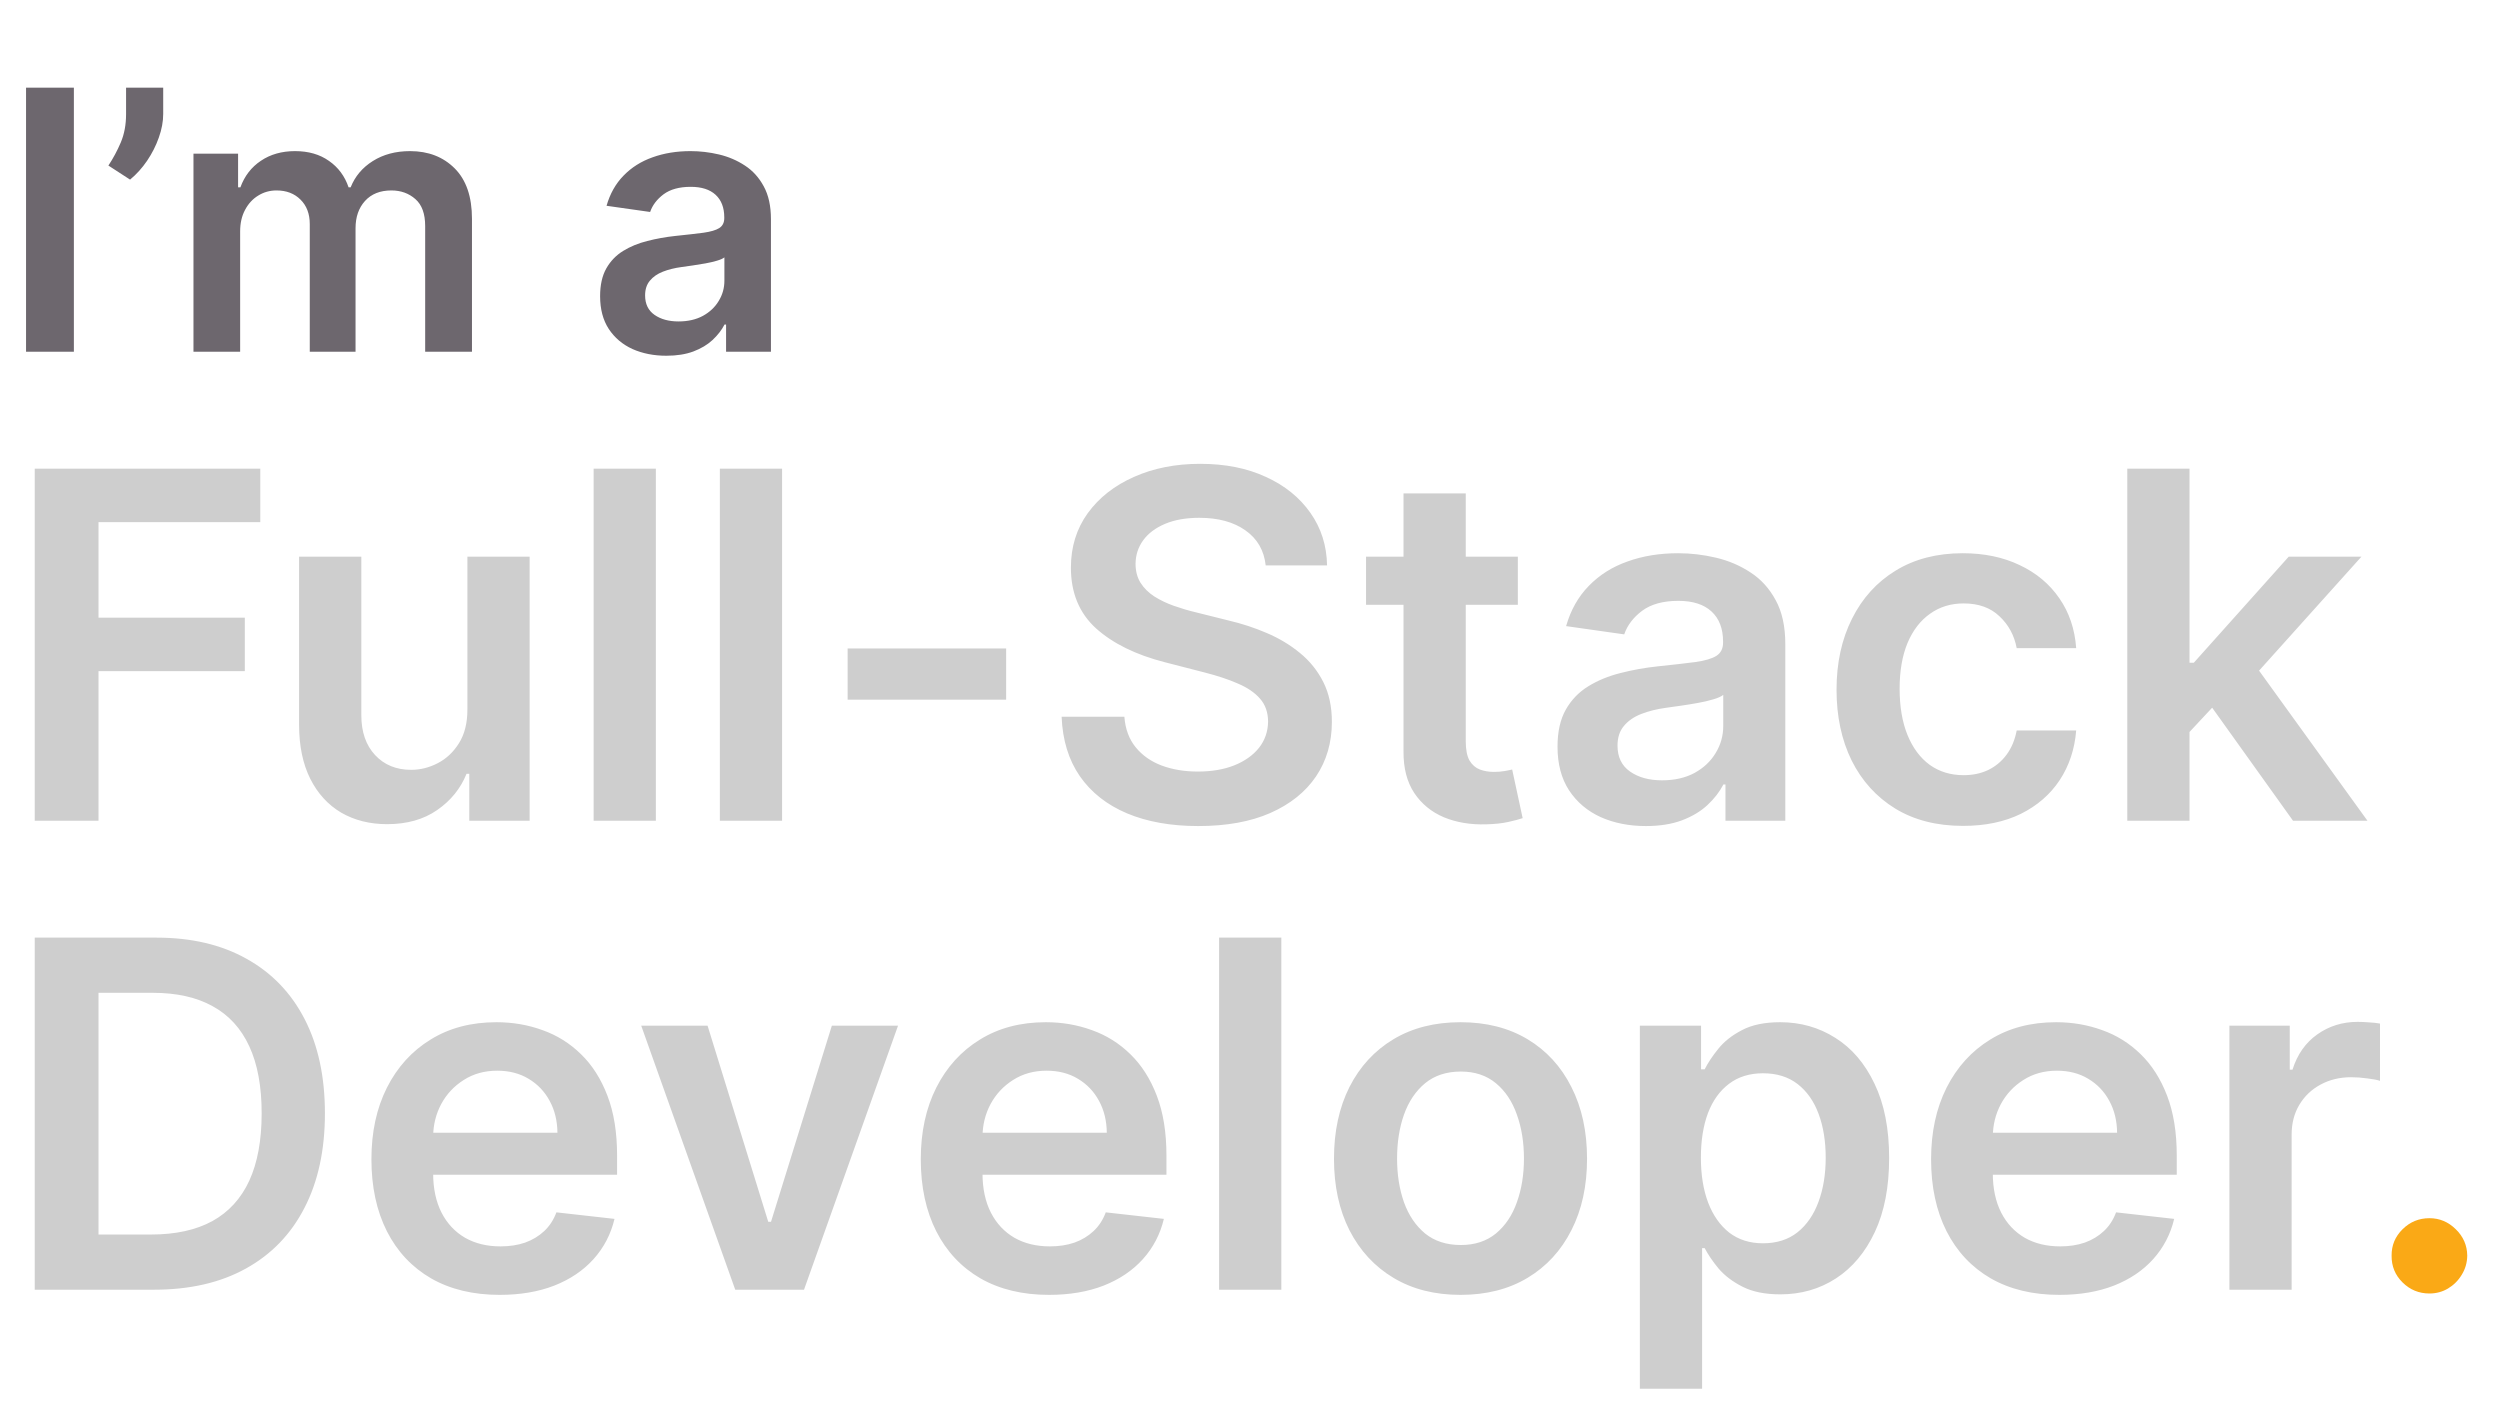 <svg width="661" height="372" viewBox="0 0 661 372" fill="none" xmlns="http://www.w3.org/2000/svg">
<path d="M40.727 341H9.182V247.909H41.364C50.606 247.909 58.545 249.773 65.182 253.5C71.849 257.197 76.97 262.515 80.546 269.455C84.121 276.394 85.909 284.697 85.909 294.364C85.909 304.061 84.106 312.394 80.5 319.364C76.924 326.333 71.758 331.682 65 335.409C58.273 339.136 50.182 341 40.727 341ZM26.046 326.409H39.909C46.394 326.409 51.803 325.227 56.136 322.864C60.47 320.47 63.727 316.909 65.909 312.182C68.091 307.424 69.182 301.485 69.182 294.364C69.182 287.242 68.091 281.333 65.909 276.636C63.727 271.909 60.5 268.379 56.227 266.045C51.985 263.682 46.712 262.5 40.409 262.5H26.046V326.409ZM132.114 342.364C125.114 342.364 119.068 340.909 113.977 338C108.917 335.061 105.023 330.909 102.295 325.545C99.568 320.152 98.204 313.803 98.204 306.5C98.204 299.318 99.568 293.015 102.295 287.591C105.053 282.136 108.902 277.894 113.841 274.864C118.78 271.803 124.583 270.273 131.25 270.273C135.553 270.273 139.614 270.97 143.432 272.364C147.28 273.727 150.674 275.848 153.614 278.727C156.583 281.606 158.917 285.273 160.614 289.727C162.311 294.152 163.159 299.424 163.159 305.545V310.591H105.932V299.5H147.386C147.356 296.348 146.674 293.545 145.341 291.091C144.008 288.606 142.144 286.652 139.75 285.227C137.386 283.803 134.629 283.091 131.477 283.091C128.114 283.091 125.159 283.909 122.614 285.545C120.068 287.152 118.083 289.273 116.659 291.909C115.265 294.515 114.553 297.379 114.523 300.5V310.182C114.523 314.242 115.265 317.727 116.75 320.636C118.235 323.515 120.311 325.727 122.977 327.273C125.644 328.788 128.765 329.545 132.341 329.545C134.735 329.545 136.902 329.212 138.841 328.545C140.78 327.848 142.462 326.833 143.886 325.5C145.311 324.167 146.386 322.515 147.114 320.545L162.477 322.273C161.508 326.333 159.659 329.879 156.932 332.909C154.235 335.909 150.78 338.242 146.568 339.909C142.356 341.545 137.538 342.364 132.114 342.364ZM237.443 271.182L212.58 341H194.398L169.534 271.182H187.08L203.125 323.045H203.852L219.943 271.182H237.443ZM277.364 342.364C270.364 342.364 264.318 340.909 259.227 338C254.167 335.061 250.273 330.909 247.545 325.545C244.818 320.152 243.455 313.803 243.455 306.5C243.455 299.318 244.818 293.015 247.545 287.591C250.303 282.136 254.152 277.894 259.091 274.864C264.03 271.803 269.833 270.273 276.5 270.273C280.803 270.273 284.864 270.97 288.682 272.364C292.53 273.727 295.924 275.848 298.864 278.727C301.833 281.606 304.167 285.273 305.864 289.727C307.561 294.152 308.409 299.424 308.409 305.545V310.591H251.182V299.5H292.636C292.606 296.348 291.924 293.545 290.591 291.091C289.258 288.606 287.394 286.652 285 285.227C282.636 283.803 279.879 283.091 276.727 283.091C273.364 283.091 270.409 283.909 267.864 285.545C265.318 287.152 263.333 289.273 261.909 291.909C260.515 294.515 259.803 297.379 259.773 300.5V310.182C259.773 314.242 260.515 317.727 262 320.636C263.485 323.515 265.561 325.727 268.227 327.273C270.894 328.788 274.015 329.545 277.591 329.545C279.985 329.545 282.152 329.212 284.091 328.545C286.03 327.848 287.712 326.833 289.136 325.5C290.561 324.167 291.636 322.515 292.364 320.545L307.727 322.273C306.758 326.333 304.909 329.879 302.182 332.909C299.485 335.909 296.03 338.242 291.818 339.909C287.606 341.545 282.788 342.364 277.364 342.364ZM338.784 247.909V341H322.33V247.909H338.784ZM386.159 342.364C379.341 342.364 373.432 340.864 368.432 337.864C363.432 334.864 359.553 330.667 356.795 325.273C354.068 319.879 352.705 313.576 352.705 306.364C352.705 299.152 354.068 292.833 356.795 287.409C359.553 281.985 363.432 277.773 368.432 274.773C373.432 271.773 379.341 270.273 386.159 270.273C392.977 270.273 398.886 271.773 403.886 274.773C408.886 277.773 412.75 281.985 415.477 287.409C418.235 292.833 419.614 299.152 419.614 306.364C419.614 313.576 418.235 319.879 415.477 325.273C412.75 330.667 408.886 334.864 403.886 337.864C398.886 340.864 392.977 342.364 386.159 342.364ZM386.25 329.182C389.947 329.182 393.038 328.167 395.523 326.136C398.008 324.076 399.856 321.318 401.068 317.864C402.311 314.409 402.932 310.561 402.932 306.318C402.932 302.045 402.311 298.182 401.068 294.727C399.856 291.242 398.008 288.47 395.523 286.409C393.038 284.348 389.947 283.318 386.25 283.318C382.462 283.318 379.311 284.348 376.795 286.409C374.311 288.47 372.447 291.242 371.205 294.727C369.992 298.182 369.386 302.045 369.386 306.318C369.386 310.561 369.992 314.409 371.205 317.864C372.447 321.318 374.311 324.076 376.795 326.136C379.311 328.167 382.462 329.182 386.25 329.182ZM433.58 367.182V271.182H449.761V282.727H450.716C451.564 281.03 452.761 279.227 454.307 277.318C455.852 275.379 457.943 273.727 460.58 272.364C463.216 270.97 466.58 270.273 470.67 270.273C476.064 270.273 480.928 271.652 485.261 274.409C489.625 277.136 493.08 281.182 495.625 286.545C498.201 291.879 499.489 298.424 499.489 306.182C499.489 313.848 498.231 320.364 495.716 325.727C493.201 331.091 489.777 335.182 485.443 338C481.11 340.818 476.201 342.227 470.716 342.227C466.716 342.227 463.398 341.561 460.761 340.227C458.125 338.894 456.004 337.288 454.398 335.409C452.822 333.5 451.595 331.697 450.716 330H450.034V367.182H433.58ZM449.716 306.091C449.716 310.606 450.352 314.561 451.625 317.955C452.928 321.348 454.792 324 457.216 325.909C459.67 327.788 462.64 328.727 466.125 328.727C469.761 328.727 472.807 327.758 475.261 325.818C477.716 323.848 479.564 321.167 480.807 317.773C482.08 314.348 482.716 310.455 482.716 306.091C482.716 301.758 482.095 297.909 480.852 294.545C479.61 291.182 477.761 288.545 475.307 286.636C472.852 284.727 469.792 283.773 466.125 283.773C462.61 283.773 459.625 284.697 457.17 286.545C454.716 288.394 452.852 290.985 451.58 294.318C450.337 297.652 449.716 301.576 449.716 306.091ZM544.489 342.364C537.489 342.364 531.443 340.909 526.352 338C521.292 335.061 517.398 330.909 514.67 325.545C511.943 320.152 510.58 313.803 510.58 306.5C510.58 299.318 511.943 293.015 514.67 287.591C517.428 282.136 521.277 277.894 526.216 274.864C531.155 271.803 536.958 270.273 543.625 270.273C547.928 270.273 551.989 270.97 555.807 272.364C559.655 273.727 563.049 275.848 565.989 278.727C568.958 281.606 571.292 285.273 572.989 289.727C574.686 294.152 575.534 299.424 575.534 305.545V310.591H518.307V299.5H559.761C559.731 296.348 559.049 293.545 557.716 291.091C556.383 288.606 554.519 286.652 552.125 285.227C549.761 283.803 547.004 283.091 543.852 283.091C540.489 283.091 537.534 283.909 534.989 285.545C532.443 287.152 530.458 289.273 529.034 291.909C527.64 294.515 526.928 297.379 526.898 300.5V310.182C526.898 314.242 527.64 317.727 529.125 320.636C530.61 323.515 532.686 325.727 535.352 327.273C538.019 328.788 541.14 329.545 544.716 329.545C547.11 329.545 549.277 329.212 551.216 328.545C553.155 327.848 554.837 326.833 556.261 325.5C557.686 324.167 558.761 322.515 559.489 320.545L574.852 322.273C573.883 326.333 572.034 329.879 569.307 332.909C566.61 335.909 563.155 338.242 558.943 339.909C554.731 341.545 549.913 342.364 544.489 342.364ZM589.455 341V271.182H605.409V282.818H606.136C607.409 278.788 609.591 275.682 612.682 273.5C615.803 271.288 619.364 270.182 623.364 270.182C624.273 270.182 625.288 270.227 626.409 270.318C627.561 270.379 628.515 270.485 629.273 270.636V285.773C628.576 285.53 627.47 285.318 625.955 285.136C624.47 284.924 623.03 284.818 621.636 284.818C618.636 284.818 615.939 285.47 613.545 286.773C611.182 288.045 609.318 289.818 607.955 292.091C606.591 294.364 605.909 296.985 605.909 299.955V341H589.455Z" fill="#CECECE"/>
<path d="M642.341 342C639.583 342 637.22 341.03 635.25 339.091C633.28 337.152 632.311 334.788 632.341 332C632.311 329.273 633.28 326.939 635.25 325C637.22 323.061 639.583 322.091 642.341 322.091C645.008 322.091 647.326 323.061 649.295 325C651.295 326.939 652.311 329.273 652.341 332C652.311 333.848 651.826 335.53 650.886 337.045C649.977 338.561 648.765 339.773 647.25 340.682C645.765 341.561 644.129 342 642.341 342Z" fill="#FAA916"/>
<path d="M9.182 217V123.909H68.818V138.045H26.046V163.318H64.727V177.455H26.046V217H9.182ZM123.58 187.636V147.182H140.034V217H124.08V204.591H123.352C121.777 208.5 119.186 211.697 115.58 214.182C112.004 216.667 107.595 217.909 102.352 217.909C97.776 217.909 93.731 216.894 90.216 214.864C86.731 212.803 84.004 209.818 82.034 205.909C80.064 201.97 79.079 197.212 79.079 191.636V147.182H95.534V189.091C95.534 193.515 96.746 197.03 99.171 199.636C101.595 202.242 104.777 203.545 108.716 203.545C111.14 203.545 113.489 202.955 115.761 201.773C118.034 200.591 119.898 198.833 121.352 196.5C122.837 194.136 123.58 191.182 123.58 187.636ZM173.409 123.909V217H156.955V123.909H173.409ZM206.784 123.909V217H190.33V123.909H206.784ZM266.023 171.455V185H224.114V171.455H266.023ZM334.648 149.5C334.223 145.53 332.436 142.439 329.284 140.227C326.163 138.015 322.102 136.909 317.102 136.909C313.587 136.909 310.572 137.439 308.057 138.5C305.542 139.561 303.617 141 302.284 142.818C300.951 144.636 300.269 146.712 300.239 149.045C300.239 150.985 300.678 152.667 301.557 154.091C302.466 155.515 303.693 156.727 305.239 157.727C306.784 158.697 308.496 159.515 310.375 160.182C312.254 160.848 314.148 161.409 316.057 161.864L324.784 164.045C328.299 164.864 331.678 165.97 334.92 167.364C338.193 168.758 341.117 170.515 343.693 172.636C346.299 174.758 348.36 177.318 349.875 180.318C351.39 183.318 352.148 186.833 352.148 190.864C352.148 196.318 350.754 201.121 347.966 205.273C345.178 209.394 341.148 212.621 335.875 214.955C330.633 217.258 324.284 218.409 316.83 218.409C309.587 218.409 303.299 217.288 297.966 215.045C292.663 212.803 288.511 209.53 285.511 205.227C282.542 200.924 280.936 195.682 280.693 189.5H297.284C297.527 192.742 298.527 195.439 300.284 197.591C302.042 199.742 304.33 201.348 307.148 202.409C309.996 203.47 313.178 204 316.693 204C320.36 204 323.572 203.455 326.33 202.364C329.117 201.242 331.299 199.697 332.875 197.727C334.451 195.727 335.254 193.394 335.284 190.727C335.254 188.303 334.542 186.303 333.148 184.727C331.754 183.121 329.799 181.788 327.284 180.727C324.799 179.636 321.89 178.667 318.557 177.818L307.966 175.091C300.299 173.121 294.239 170.136 289.784 166.136C285.36 162.106 283.148 156.758 283.148 150.091C283.148 144.606 284.633 139.803 287.602 135.682C290.602 131.561 294.678 128.364 299.83 126.091C304.981 123.788 310.814 122.636 317.33 122.636C323.936 122.636 329.723 123.788 334.693 126.091C339.693 128.364 343.617 131.53 346.466 135.591C349.314 139.621 350.784 144.258 350.875 149.5H334.648ZM401.318 147.182V159.909H361.182V147.182H401.318ZM371.091 130.455H387.545V196C387.545 198.212 387.879 199.909 388.545 201.091C389.242 202.242 390.152 203.03 391.273 203.455C392.394 203.879 393.636 204.091 395 204.091C396.03 204.091 396.97 204.015 397.818 203.864C398.697 203.712 399.364 203.576 399.818 203.455L402.591 216.318C401.712 216.621 400.455 216.955 398.818 217.318C397.212 217.682 395.242 217.894 392.909 217.955C388.788 218.076 385.076 217.455 381.773 216.091C378.47 214.697 375.848 212.545 373.909 209.636C372 206.727 371.061 203.091 371.091 198.727V130.455ZM435.17 218.409C430.746 218.409 426.761 217.621 423.216 216.045C419.701 214.439 416.913 212.076 414.852 208.955C412.822 205.833 411.807 201.985 411.807 197.409C411.807 193.47 412.534 190.212 413.989 187.636C415.443 185.061 417.428 183 419.943 181.455C422.458 179.909 425.292 178.742 428.443 177.955C431.625 177.136 434.913 176.545 438.307 176.182C442.398 175.758 445.716 175.379 448.261 175.045C450.807 174.682 452.655 174.136 453.807 173.409C454.989 172.652 455.58 171.485 455.58 169.909V169.636C455.58 166.212 454.564 163.561 452.534 161.682C450.504 159.803 447.58 158.864 443.761 158.864C439.731 158.864 436.534 159.742 434.17 161.5C431.837 163.258 430.261 165.333 429.443 167.727L414.08 165.545C415.292 161.303 417.292 157.758 420.08 154.909C422.867 152.03 426.277 149.879 430.307 148.455C434.337 147 438.792 146.273 443.67 146.273C447.034 146.273 450.383 146.667 453.716 147.455C457.049 148.242 460.095 149.545 462.852 151.364C465.61 153.152 467.822 155.591 469.489 158.682C471.186 161.773 472.034 165.636 472.034 170.273V217H456.216V207.409H455.67C454.67 209.348 453.261 211.167 451.443 212.864C449.655 214.53 447.398 215.879 444.67 216.909C441.973 217.909 438.807 218.409 435.17 218.409ZM439.443 206.318C442.746 206.318 445.61 205.667 448.034 204.364C450.458 203.03 452.322 201.273 453.625 199.091C454.958 196.909 455.625 194.53 455.625 191.955V183.727C455.11 184.152 454.231 184.545 452.989 184.909C451.777 185.273 450.413 185.591 448.898 185.864C447.383 186.136 445.883 186.379 444.398 186.591C442.913 186.803 441.625 186.985 440.534 187.136C438.08 187.47 435.883 188.015 433.943 188.773C432.004 189.53 430.473 190.591 429.352 191.955C428.231 193.288 427.67 195.015 427.67 197.136C427.67 200.167 428.777 202.455 430.989 204C433.201 205.545 436.019 206.318 439.443 206.318ZM519.034 218.364C512.064 218.364 506.08 216.833 501.08 213.773C496.11 210.712 492.277 206.485 489.58 201.091C486.913 195.667 485.58 189.424 485.58 182.364C485.58 175.273 486.943 169.015 489.67 163.591C492.398 158.136 496.246 153.894 501.216 150.864C506.216 147.803 512.125 146.273 518.943 146.273C524.61 146.273 529.625 147.318 533.989 149.409C538.383 151.47 541.883 154.394 544.489 158.182C547.095 161.939 548.58 166.333 548.943 171.364H533.216C532.58 168 531.064 165.197 528.67 162.955C526.307 160.682 523.14 159.545 519.17 159.545C515.807 159.545 512.852 160.455 510.307 162.273C507.761 164.061 505.777 166.636 504.352 170C502.958 173.364 502.261 177.394 502.261 182.091C502.261 186.848 502.958 190.939 504.352 194.364C505.746 197.758 507.701 200.379 510.216 202.227C512.761 204.045 515.746 204.955 519.17 204.955C521.595 204.955 523.761 204.5 525.67 203.591C527.61 202.652 529.231 201.303 530.534 199.545C531.837 197.788 532.731 195.652 533.216 193.136H548.943C548.549 198.076 547.095 202.455 544.58 206.273C542.064 210.061 538.64 213.03 534.307 215.182C529.973 217.303 524.883 218.364 519.034 218.364ZM577.455 195.091L577.409 175.227H580.045L605.136 147.182H624.364L593.5 181.545H590.091L577.455 195.091ZM562.455 217V123.909H578.909V217H562.455ZM606.273 217L583.545 185.227L594.636 173.636L625.955 217H606.273Z" fill="#CECECE"/>
<path d="M19.534 23.182V93H6.886V23.182H19.534ZM43.151 23.182V30.136C43.151 32.136 42.764 34.216 41.992 36.375C41.242 38.511 40.207 40.557 38.889 42.511C37.571 44.443 36.071 46.102 34.389 47.489L28.662 43.773C29.912 41.886 31.003 39.852 31.935 37.67C32.867 35.466 33.332 32.977 33.332 30.204V23.182H43.151ZM51.153 93V40.636H62.949V49.534H63.562C64.653 46.534 66.46 44.193 68.983 42.511C71.506 40.807 74.517 39.955 78.017 39.955C81.562 39.955 84.551 40.818 86.983 42.545C89.438 44.25 91.165 46.58 92.165 49.534H92.71C93.869 46.625 95.824 44.307 98.574 42.58C101.347 40.83 104.631 39.955 108.426 39.955C113.244 39.955 117.176 41.477 120.222 44.523C123.267 47.568 124.79 52.011 124.79 57.852V93H112.415V59.761C112.415 56.511 111.551 54.136 109.824 52.636C108.097 51.114 105.983 50.352 103.483 50.352C100.506 50.352 98.176 51.284 96.494 53.148C94.835 54.989 94.006 57.386 94.006 60.341V93H81.903V59.25C81.903 56.545 81.085 54.386 79.449 52.773C77.835 51.159 75.722 50.352 73.108 50.352C71.335 50.352 69.722 50.807 68.267 51.716C66.812 52.602 65.653 53.864 64.79 55.5C63.926 57.114 63.494 59 63.494 61.159V93H51.153ZM176.19 94.057C172.872 94.057 169.884 93.466 167.224 92.284C164.588 91.079 162.497 89.307 160.952 86.966C159.429 84.625 158.668 81.739 158.668 78.307C158.668 75.352 159.213 72.909 160.304 70.977C161.395 69.046 162.884 67.5 164.77 66.341C166.656 65.182 168.781 64.307 171.145 63.716C173.531 63.102 175.997 62.659 178.543 62.386C181.611 62.068 184.099 61.784 186.009 61.534C187.918 61.261 189.304 60.852 190.168 60.307C191.054 59.739 191.497 58.864 191.497 57.682V57.477C191.497 54.909 190.736 52.92 189.213 51.511C187.69 50.102 185.497 49.398 182.634 49.398C179.611 49.398 177.213 50.057 175.44 51.375C173.69 52.693 172.509 54.25 171.895 56.045L160.372 54.409C161.281 51.227 162.781 48.568 164.872 46.432C166.963 44.273 169.52 42.659 172.543 41.591C175.565 40.5 178.906 39.955 182.565 39.955C185.088 39.955 187.599 40.25 190.099 40.841C192.599 41.432 194.884 42.409 196.952 43.773C199.02 45.114 200.679 46.943 201.929 49.261C203.202 51.58 203.838 54.477 203.838 57.955V93H191.974V85.807H191.565C190.815 87.261 189.759 88.625 188.395 89.898C187.054 91.148 185.361 92.159 183.315 92.932C181.293 93.682 178.918 94.057 176.19 94.057ZM179.395 84.989C181.872 84.989 184.02 84.5 185.838 83.523C187.656 82.523 189.054 81.204 190.031 79.568C191.031 77.932 191.531 76.148 191.531 74.216V68.046C191.145 68.364 190.486 68.659 189.554 68.932C188.645 69.204 187.622 69.443 186.486 69.648C185.349 69.852 184.224 70.034 183.111 70.193C181.997 70.352 181.031 70.489 180.213 70.602C178.372 70.852 176.724 71.261 175.27 71.829C173.815 72.398 172.668 73.193 171.827 74.216C170.986 75.216 170.565 76.511 170.565 78.102C170.565 80.375 171.395 82.091 173.054 83.25C174.713 84.409 176.827 84.989 179.395 84.989Z" fill="#6D676E"/>
</svg>
